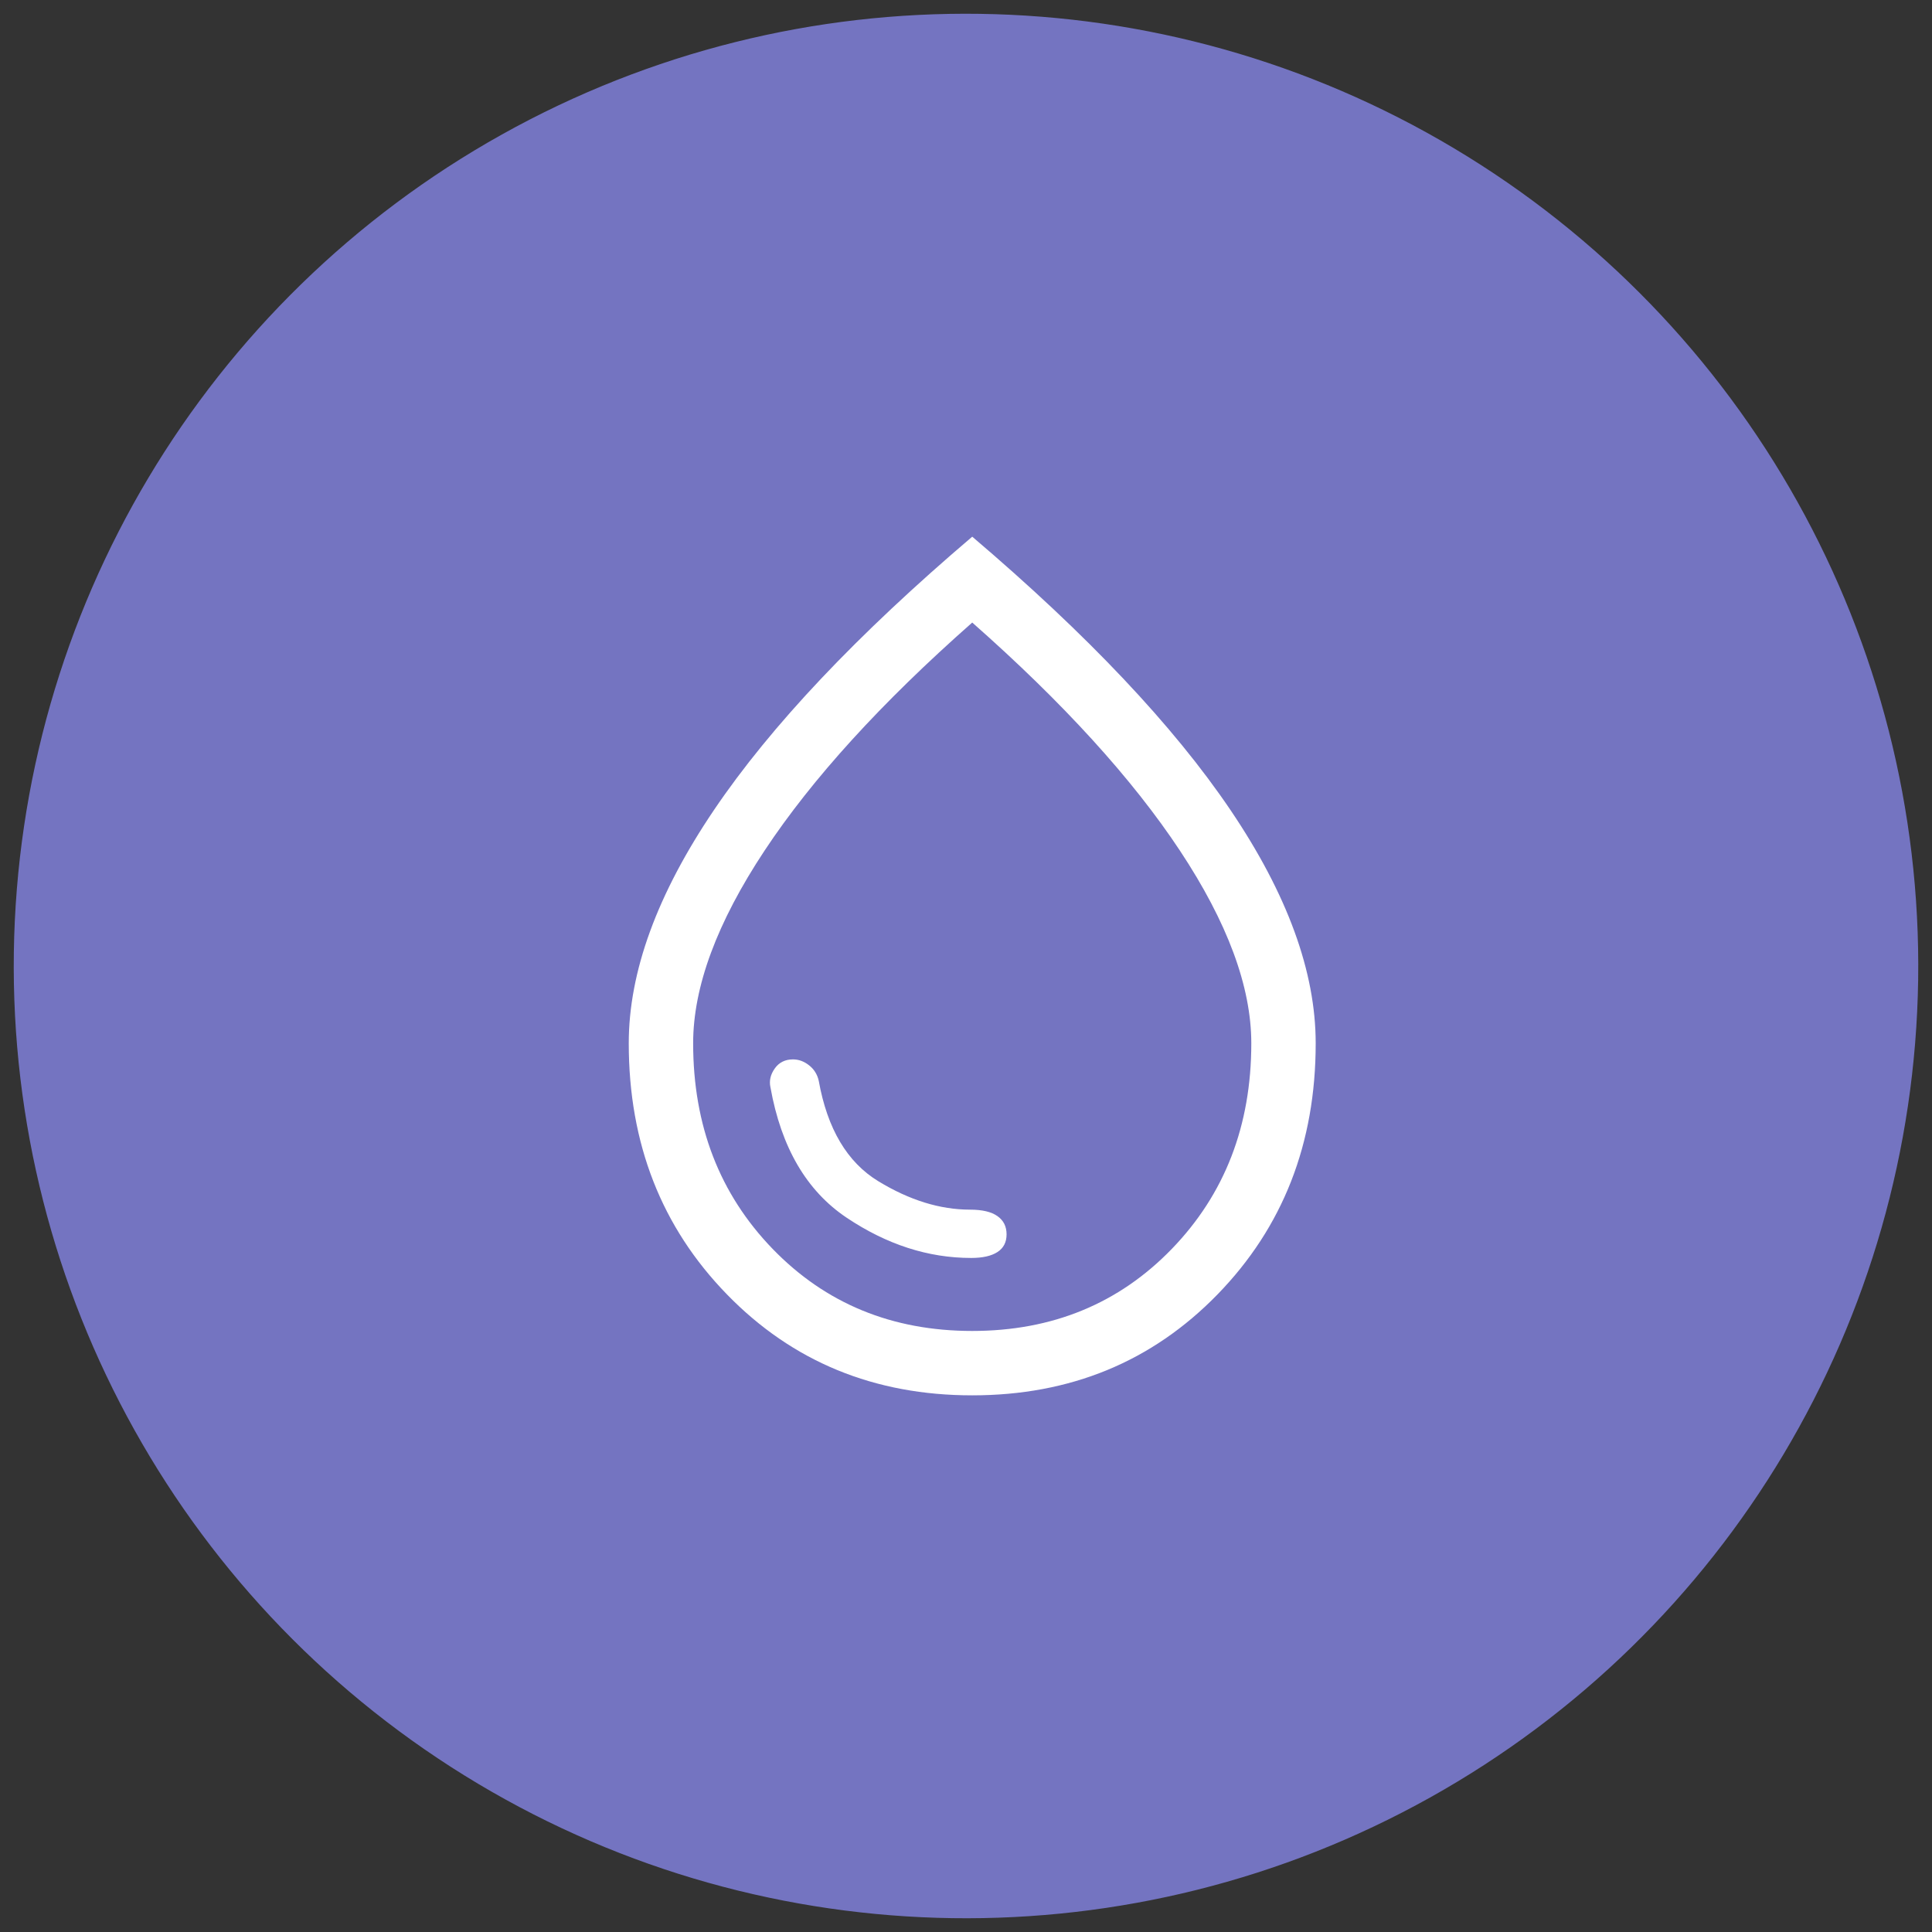 <svg width="70" height="70" viewBox="0 0 70 70" fill="none" xmlns="http://www.w3.org/2000/svg">
    <rect x="0" y="0" width="70" height="70" fill="#333333" stroke="none"/>
    <circle cx="35" cy="35" r="34.502" transform="rotate(0.834 35 35)" fill="#7474C1"/>
    <mask id="mask0_40_502" style="mask-type:alpha" maskUnits="userSpaceOnUse" x="16" y="16" width="38" height="38">
        <rect x="16.559" y="16.334" width="37.333" height="37.333" fill="#D9D9D9"/>
    </mask>
    <g mask="url(#mask0_40_502)">
        <path d="M35.187 45.578C35.602 45.578 35.919 45.507 36.139 45.364C36.36 45.222 36.47 45.008 36.47 44.723C36.47 44.437 36.36 44.217 36.139 44.062C35.919 43.906 35.589 43.828 35.148 43.828C34.059 43.828 32.951 43.485 31.823 42.798C30.695 42.111 29.976 40.898 29.665 39.161C29.613 38.928 29.496 38.74 29.314 38.598C29.133 38.455 28.939 38.384 28.731 38.384C28.446 38.384 28.226 38.494 28.07 38.714C27.915 38.935 27.863 39.161 27.915 39.395C28.303 41.573 29.224 43.148 30.676 44.12C32.127 45.092 33.631 45.578 35.187 45.578ZM35.226 50.556C31.674 50.556 28.712 49.337 26.34 46.9C23.967 44.463 22.781 41.43 22.781 37.8C22.781 35.208 23.812 32.388 25.873 29.342C27.934 26.296 31.052 22.997 35.226 19.445C39.4 22.997 42.517 26.296 44.578 29.342C46.639 32.388 47.67 35.208 47.67 37.8C47.67 41.43 46.484 44.463 44.112 46.9C41.739 49.337 38.777 50.556 35.226 50.556ZM35.226 48.223C38.129 48.223 40.54 47.231 42.459 45.248C44.377 43.264 45.337 40.782 45.337 37.8C45.337 35.752 44.475 33.425 42.751 30.82C41.026 28.214 38.518 25.46 35.226 22.556C31.933 25.46 29.425 28.214 27.701 30.82C25.977 33.425 25.114 35.752 25.114 37.8C25.114 40.782 26.074 43.264 27.992 45.248C29.911 47.231 32.322 48.223 35.226 48.223Z" fill="white"/>
    </g>
</svg>
